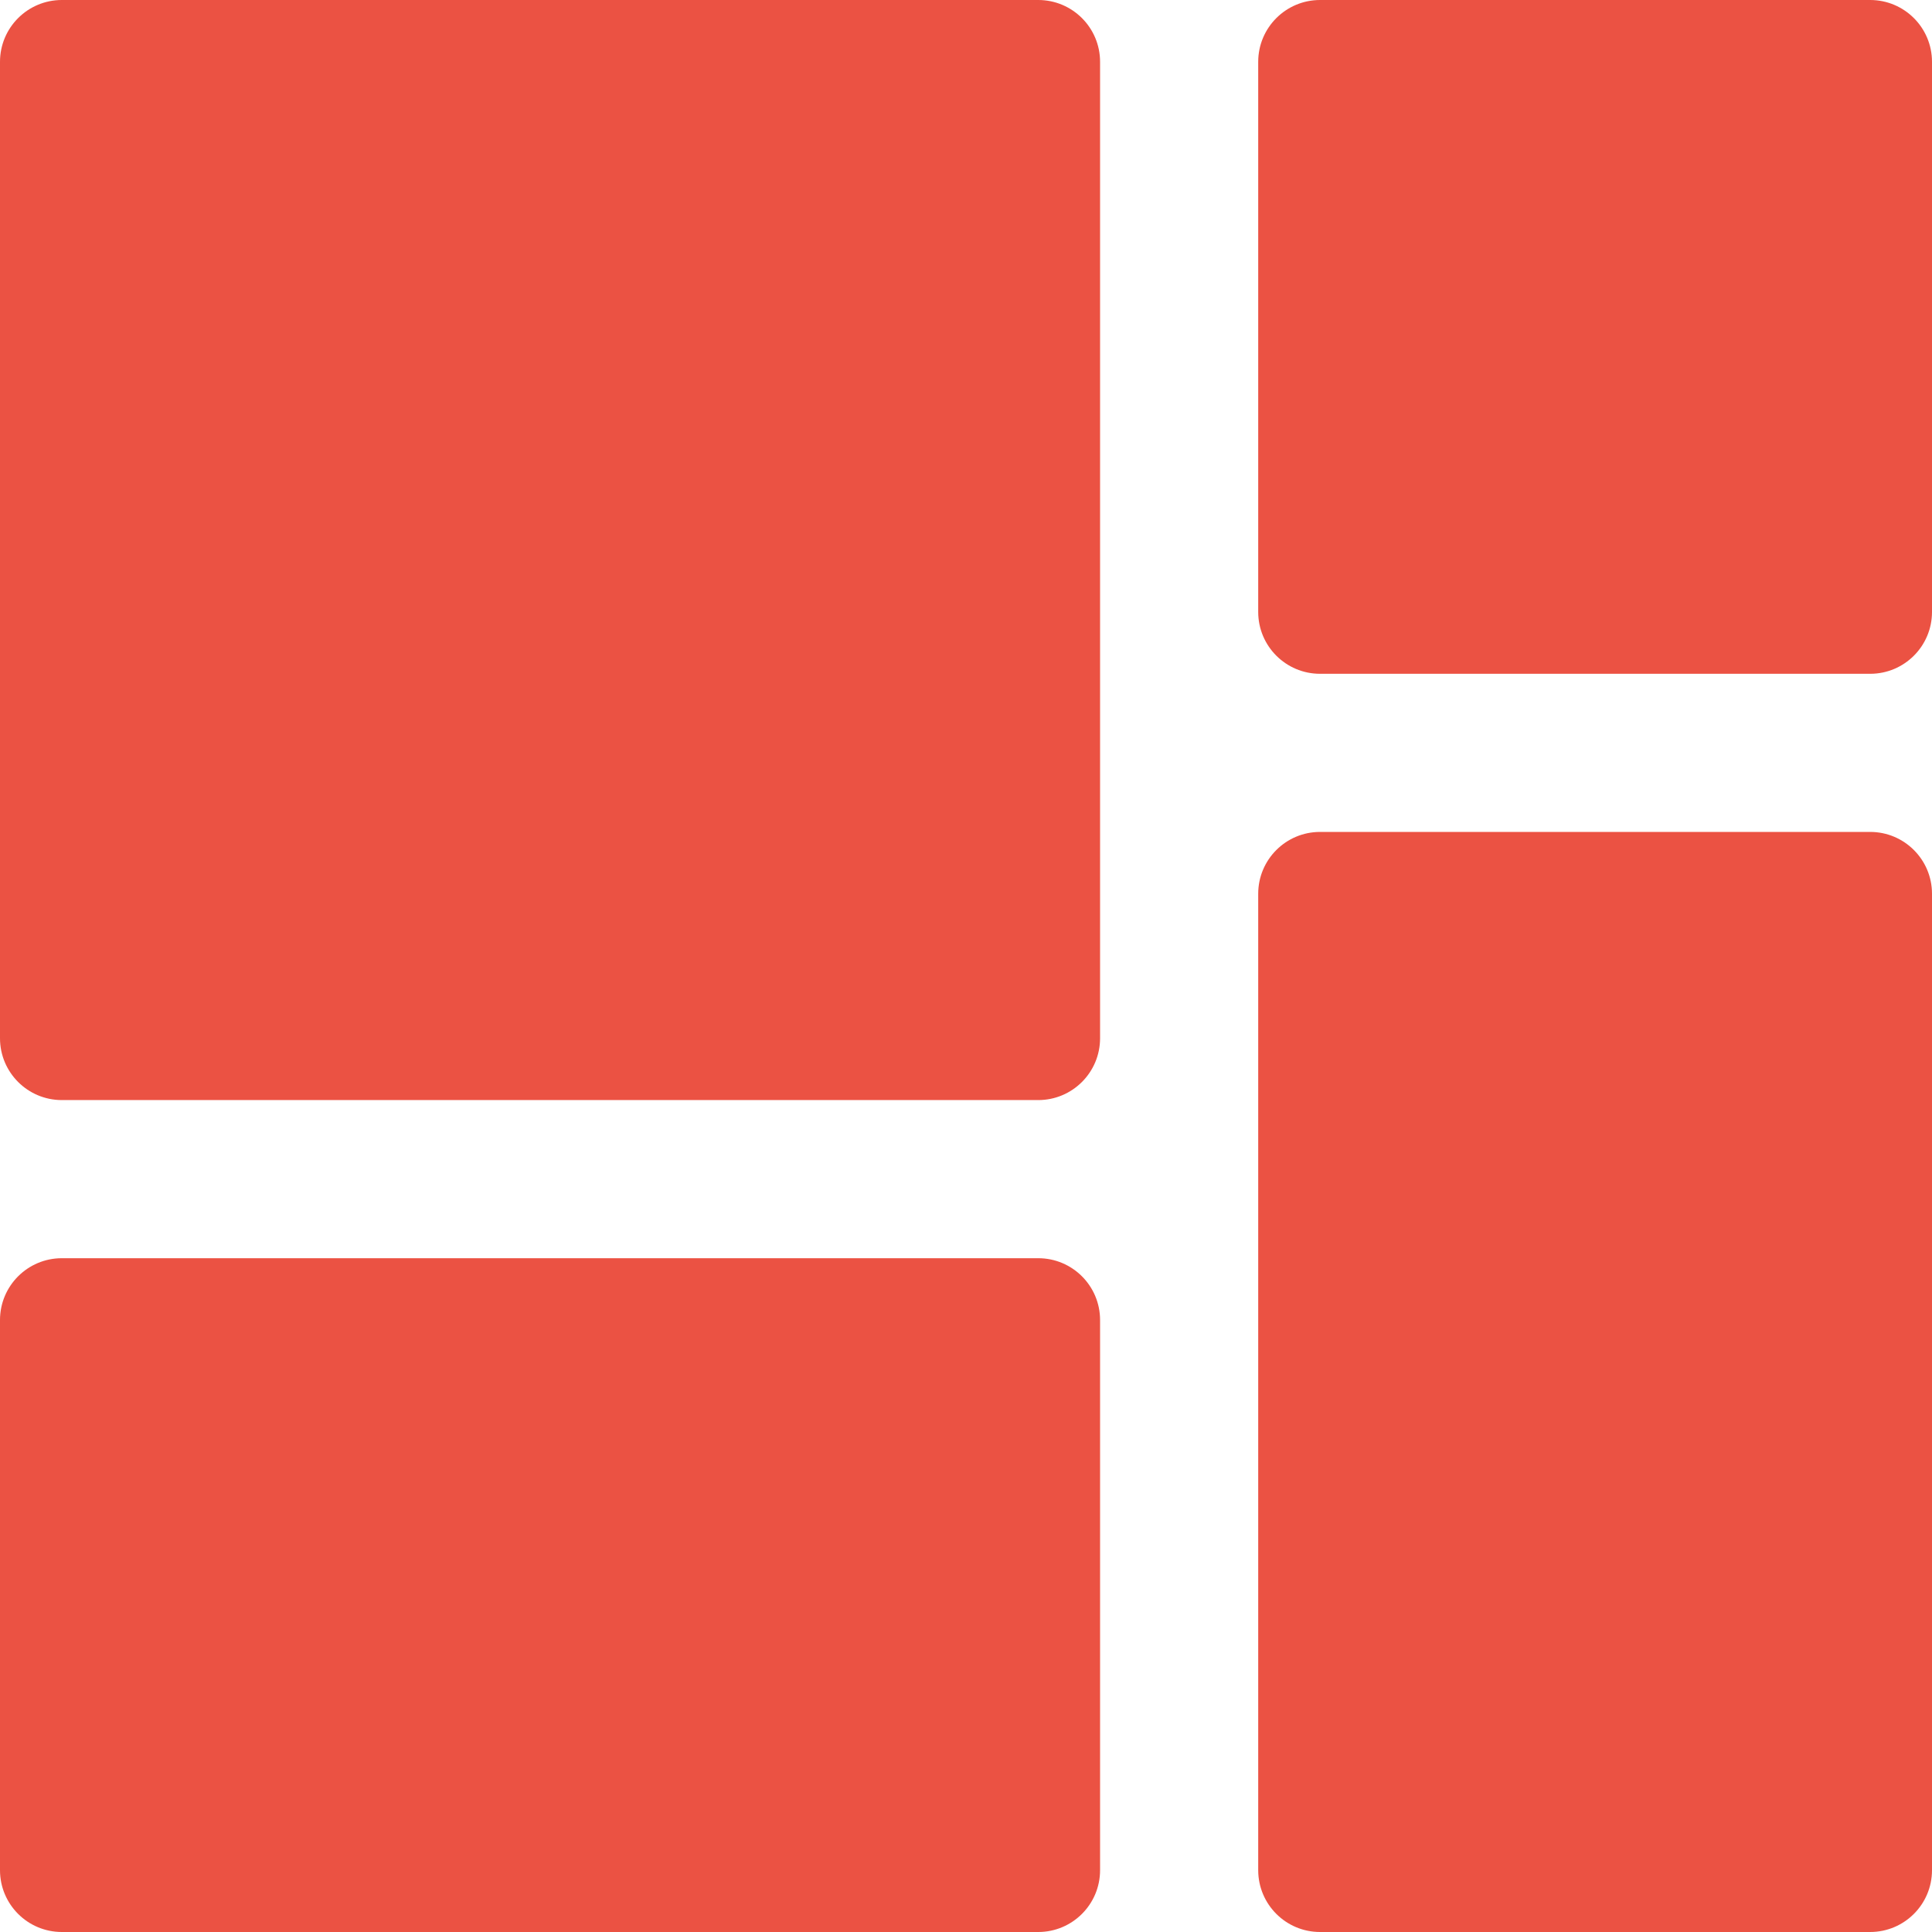 <svg width="280" height="280" viewBox="0 0 280 280" fill="none" xmlns="http://www.w3.org/2000/svg">
<path d="M0 8.96C0 4.012 4.012 0 8.96 0H150.471C155.419 0 159.431 4.012 159.431 8.96V150.471C159.431 155.419 155.419 159.431 150.471 159.431H8.96C4.012 159.431 0 155.419 0 150.471V8.96Z" fill="#EB5243"/>
<path d="M182.349 129.529C182.349 124.581 186.36 120.569 191.309 120.569H271.04C275.988 120.569 280 124.581 280 129.529V271.04C280 275.988 275.988 280 271.04 280H191.309C186.36 280 182.349 275.988 182.349 271.04V129.529Z" fill="#EB5243"/>
<path d="M0 191.309C0 186.36 4.012 182.349 8.96 182.349H150.471C155.419 182.349 159.431 186.36 159.431 191.309V271.04C159.431 275.988 155.419 280 150.471 280H8.96C4.012 280 0 275.988 0 271.04V191.309Z" fill="#EB5243"/>
<path d="M182.349 8.96C182.349 4.012 186.36 0 191.309 0H271.04C275.988 0 280 4.012 280 8.96V88.691C280 93.64 275.988 97.651 271.04 97.651H191.309C186.36 97.651 182.349 93.64 182.349 88.691V8.96Z" fill="#EB5243"/>
</svg>

